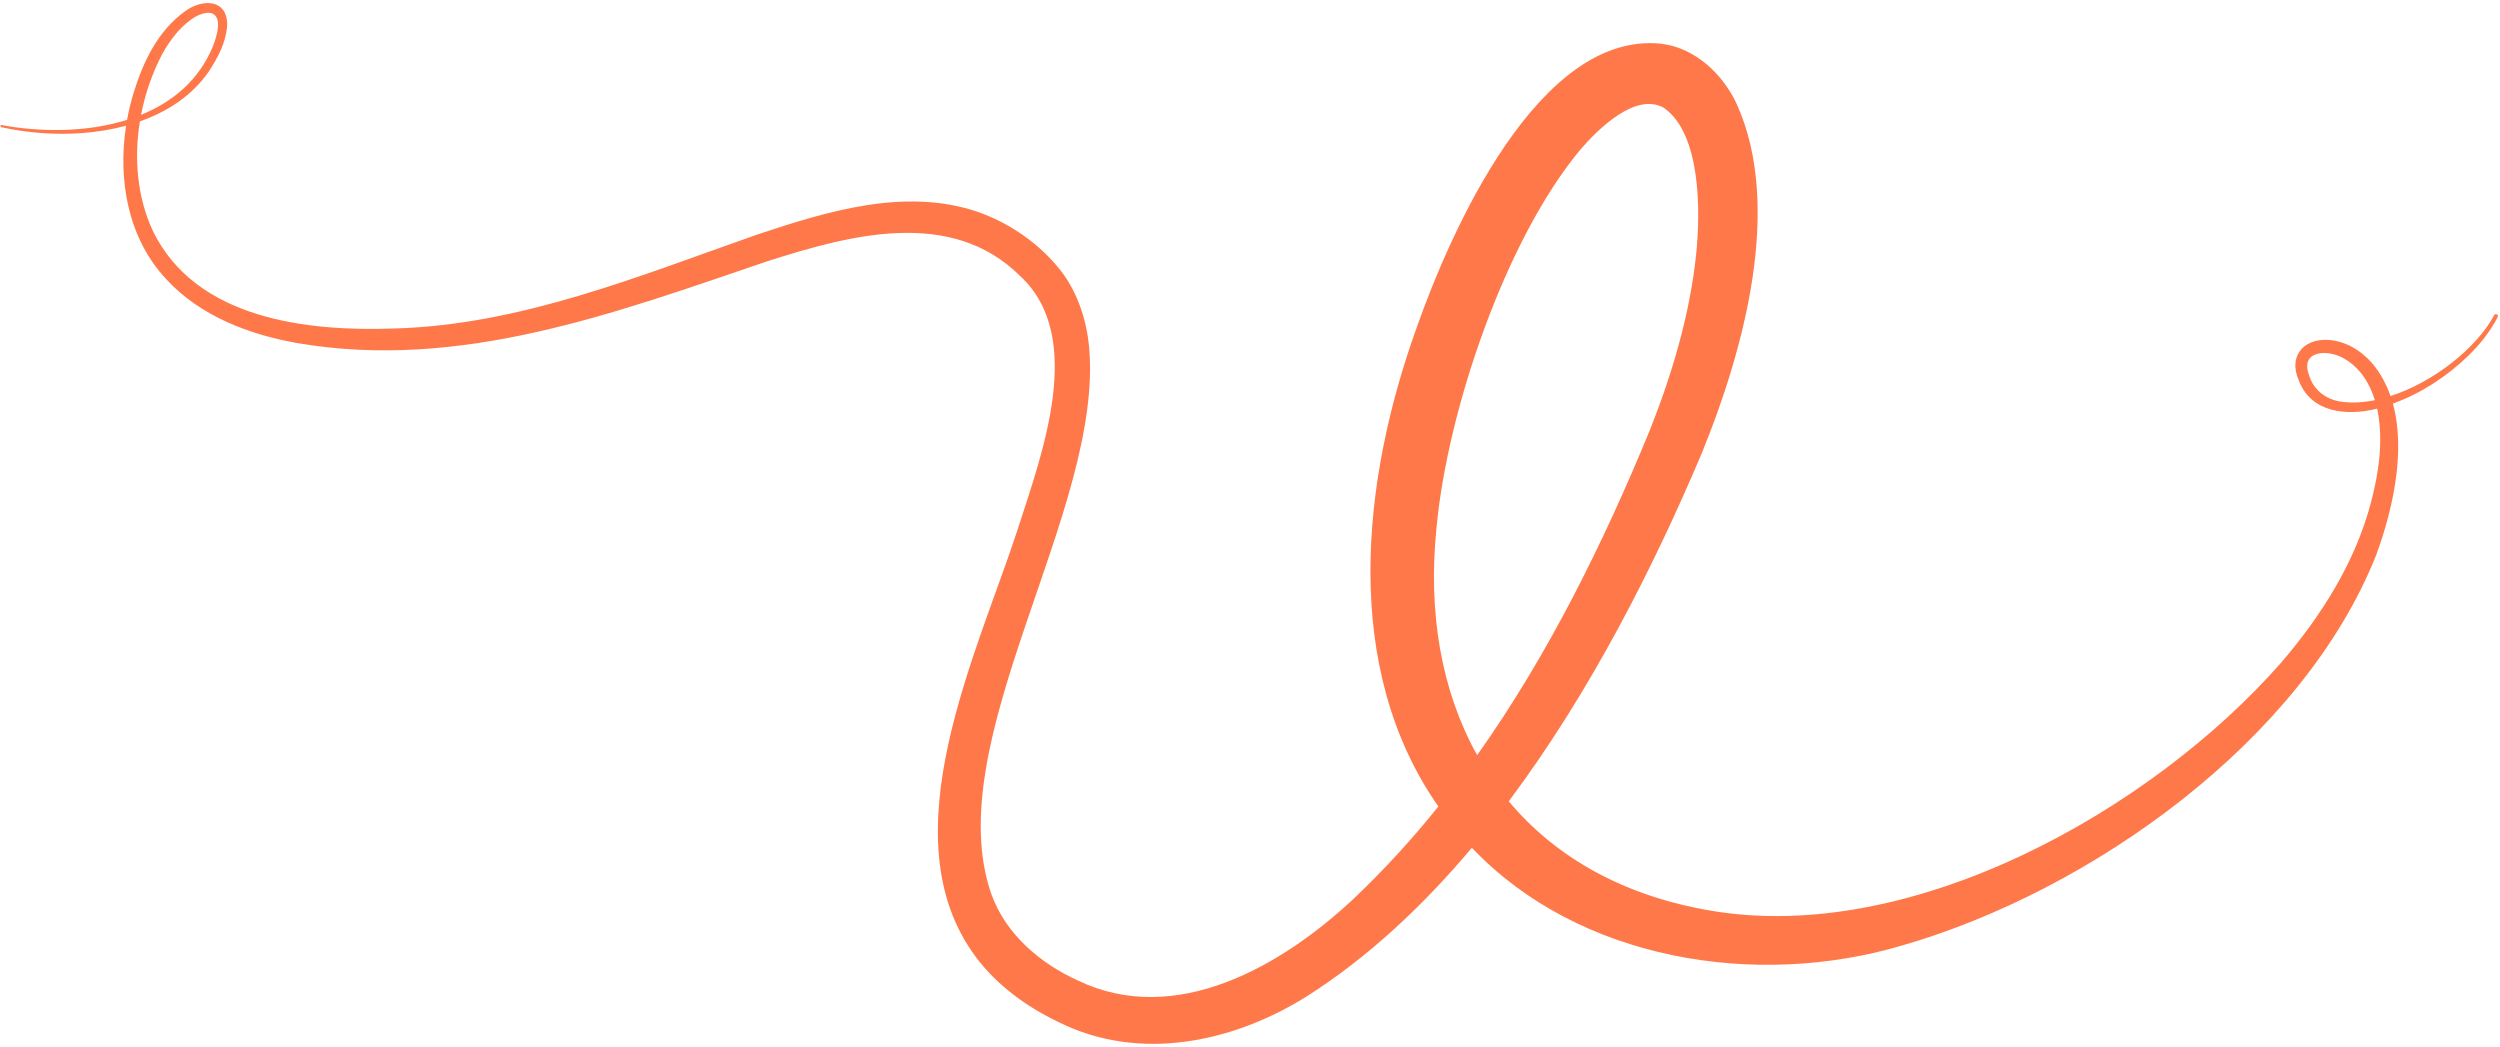 <svg width="530" height="222" viewBox="0 0 530 222" fill="none" xmlns="http://www.w3.org/2000/svg">
<path d="M529.333 66.642C529.126 66.535 528.876 66.612 528.763 66.821C525.015 73.82 515.889 81.036 506.792 83.964C505.919 81.453 504.662 79.119 502.933 77.038C500.474 74.211 496.992 72.108 493.115 72.046C488.165 71.977 485.213 75.681 487.278 80.471C489.842 87.572 497.538 88.245 503.952 86.629C504.018 86.917 504.073 87.209 504.127 87.498C505.246 93.819 504.276 100.412 502.623 106.615C499.254 119.317 492.072 130.622 483.557 140.531C456.01 171.863 405.393 200.296 362.784 193.075C344.134 189.958 329.738 181.686 319.856 169.874C337.112 146.836 350.667 120.035 360.914 95.751C369.481 74.629 378.092 44.076 368.218 22.114C365.315 15.812 359.435 10.135 352.169 9.266C326.107 6.555 307.407 49.34 300.3 69.558C288.718 101.732 284.294 141.426 304.93 170.98C299.347 177.924 293.343 184.512 286.852 190.645C271.589 204.905 249.179 217.789 228.52 207.872C220.441 204.21 213.214 197.991 210.185 189.6C198.796 157.131 234.151 108.094 230.874 73.4C230.335 67.875 228.468 62.094 225.021 57.556C220.459 51.688 214.081 47.272 207.077 44.842C191.706 39.728 175.266 44.829 160.628 49.696C135.495 58.497 110.422 68.907 83.533 69.644C64.94 70.31 41.561 67.618 32.445 49.035C29.105 41.91 28.369 33.652 29.658 25.734C35.449 23.694 40.697 20.323 44.257 15.181C46.182 12.19 47.884 9.118 48.157 5.44C48.307 -0.159 43.046 -0.371 39.301 2.34C33.448 6.495 30.326 13.156 28.295 19.768C27.74 21.608 27.279 23.494 26.941 25.409C18.397 28.094 8.516 28.068 0.087 26.462L0.169 26.948C5.795 28.181 11.601 28.63 17.377 28.214C20.483 27.986 23.656 27.485 26.731 26.647C24.936 38.175 27.133 50.581 35.309 59.253C42.507 67.058 52.902 70.961 63.145 72.753C97.692 78.638 130.471 66.328 162.529 55.436C180.138 49.794 201.642 43.944 216.311 58.554C230.228 71.448 220.867 96.279 215.865 111.864C207.294 138.321 187.907 177.444 206.878 202.883C211.412 208.935 217.652 213.44 224.359 216.655C241.607 225.282 261.492 220.966 277.085 211.196C289.992 202.983 301.618 192.113 312.033 179.732C334.738 203.61 372.237 209.631 403.218 200.453C443.179 188.943 488.137 157.073 503.784 117.586C507.147 108.393 510.114 95.802 507.292 85.57C513.324 83.366 518.775 79.795 523.366 75.341C525.789 72.955 527.958 70.257 529.514 67.197C529.616 66.991 529.538 66.741 529.33 66.628L529.333 66.642ZM34.417 11.419C35.991 8.605 37.986 5.941 40.521 4.137C41.615 3.33 43.188 2.608 44.467 2.71C47.492 3.22 45.865 7.973 45.093 9.923C42.145 17.025 36.578 21.631 29.904 24.348C30.782 19.797 32.326 15.395 34.417 11.419ZM304.563 111.673C306.879 86.971 319.16 50.764 335.044 31.709C338.923 27.22 346.743 19.55 352.702 22.837C360.623 28.322 360.529 44.781 359.581 53.963C358.234 66.699 354.509 79.269 349.754 91.228C339.929 115.102 328.206 138.886 313.153 160.098C305.605 146.553 302.651 129.877 304.563 111.673ZM496.014 85.11C492.99 84.577 490.465 82.612 489.561 79.654C487.431 74.21 493.621 73.917 497.154 76.13C500.361 78.037 502.385 81.28 503.474 84.836C500.888 85.364 498.358 85.486 496.014 85.11Z" fill="#FF784A"/>
</svg>
